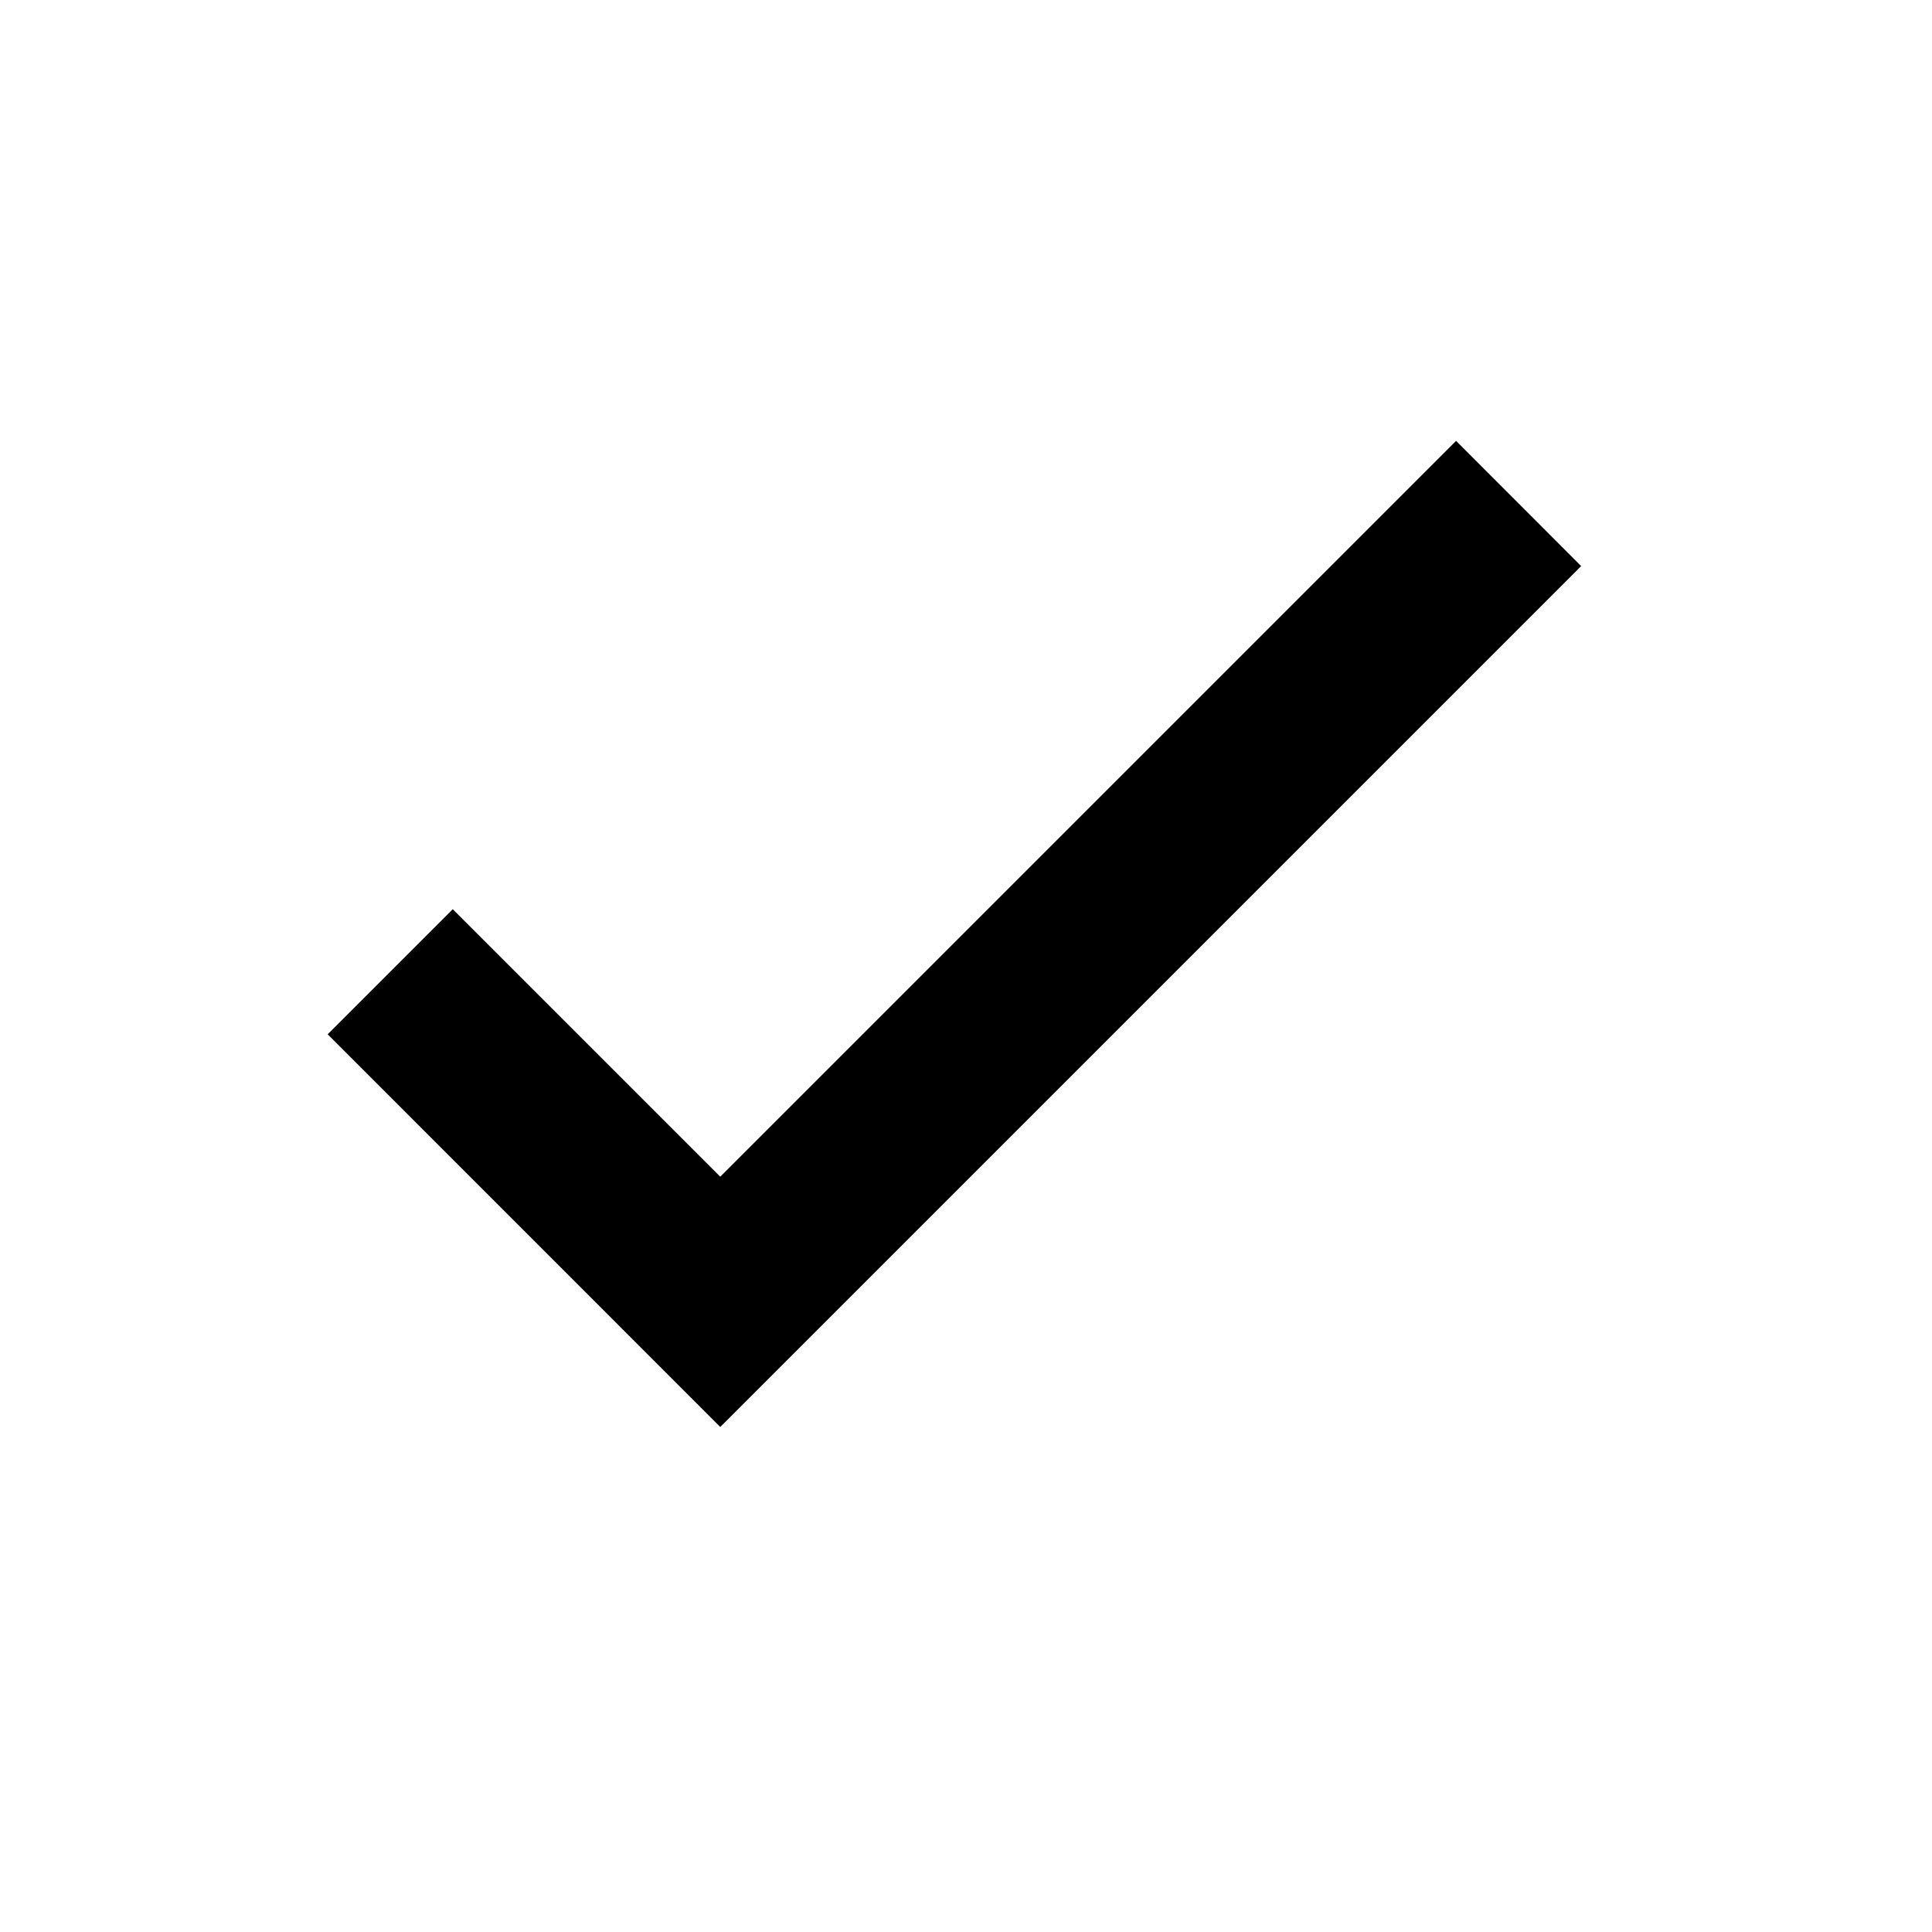 <svg width="20" height="20" viewBox="0 0 20 20" fill="none" xmlns="http://www.w3.org/2000/svg">
<path fill-rule="evenodd" clip-rule="evenodd" d="M4.687 9.412L3.392 10.707L7.456 14.772L16.368 5.86L15.073 4.564L7.456 12.181L4.687 9.412Z" fill="black"/>
</svg>
